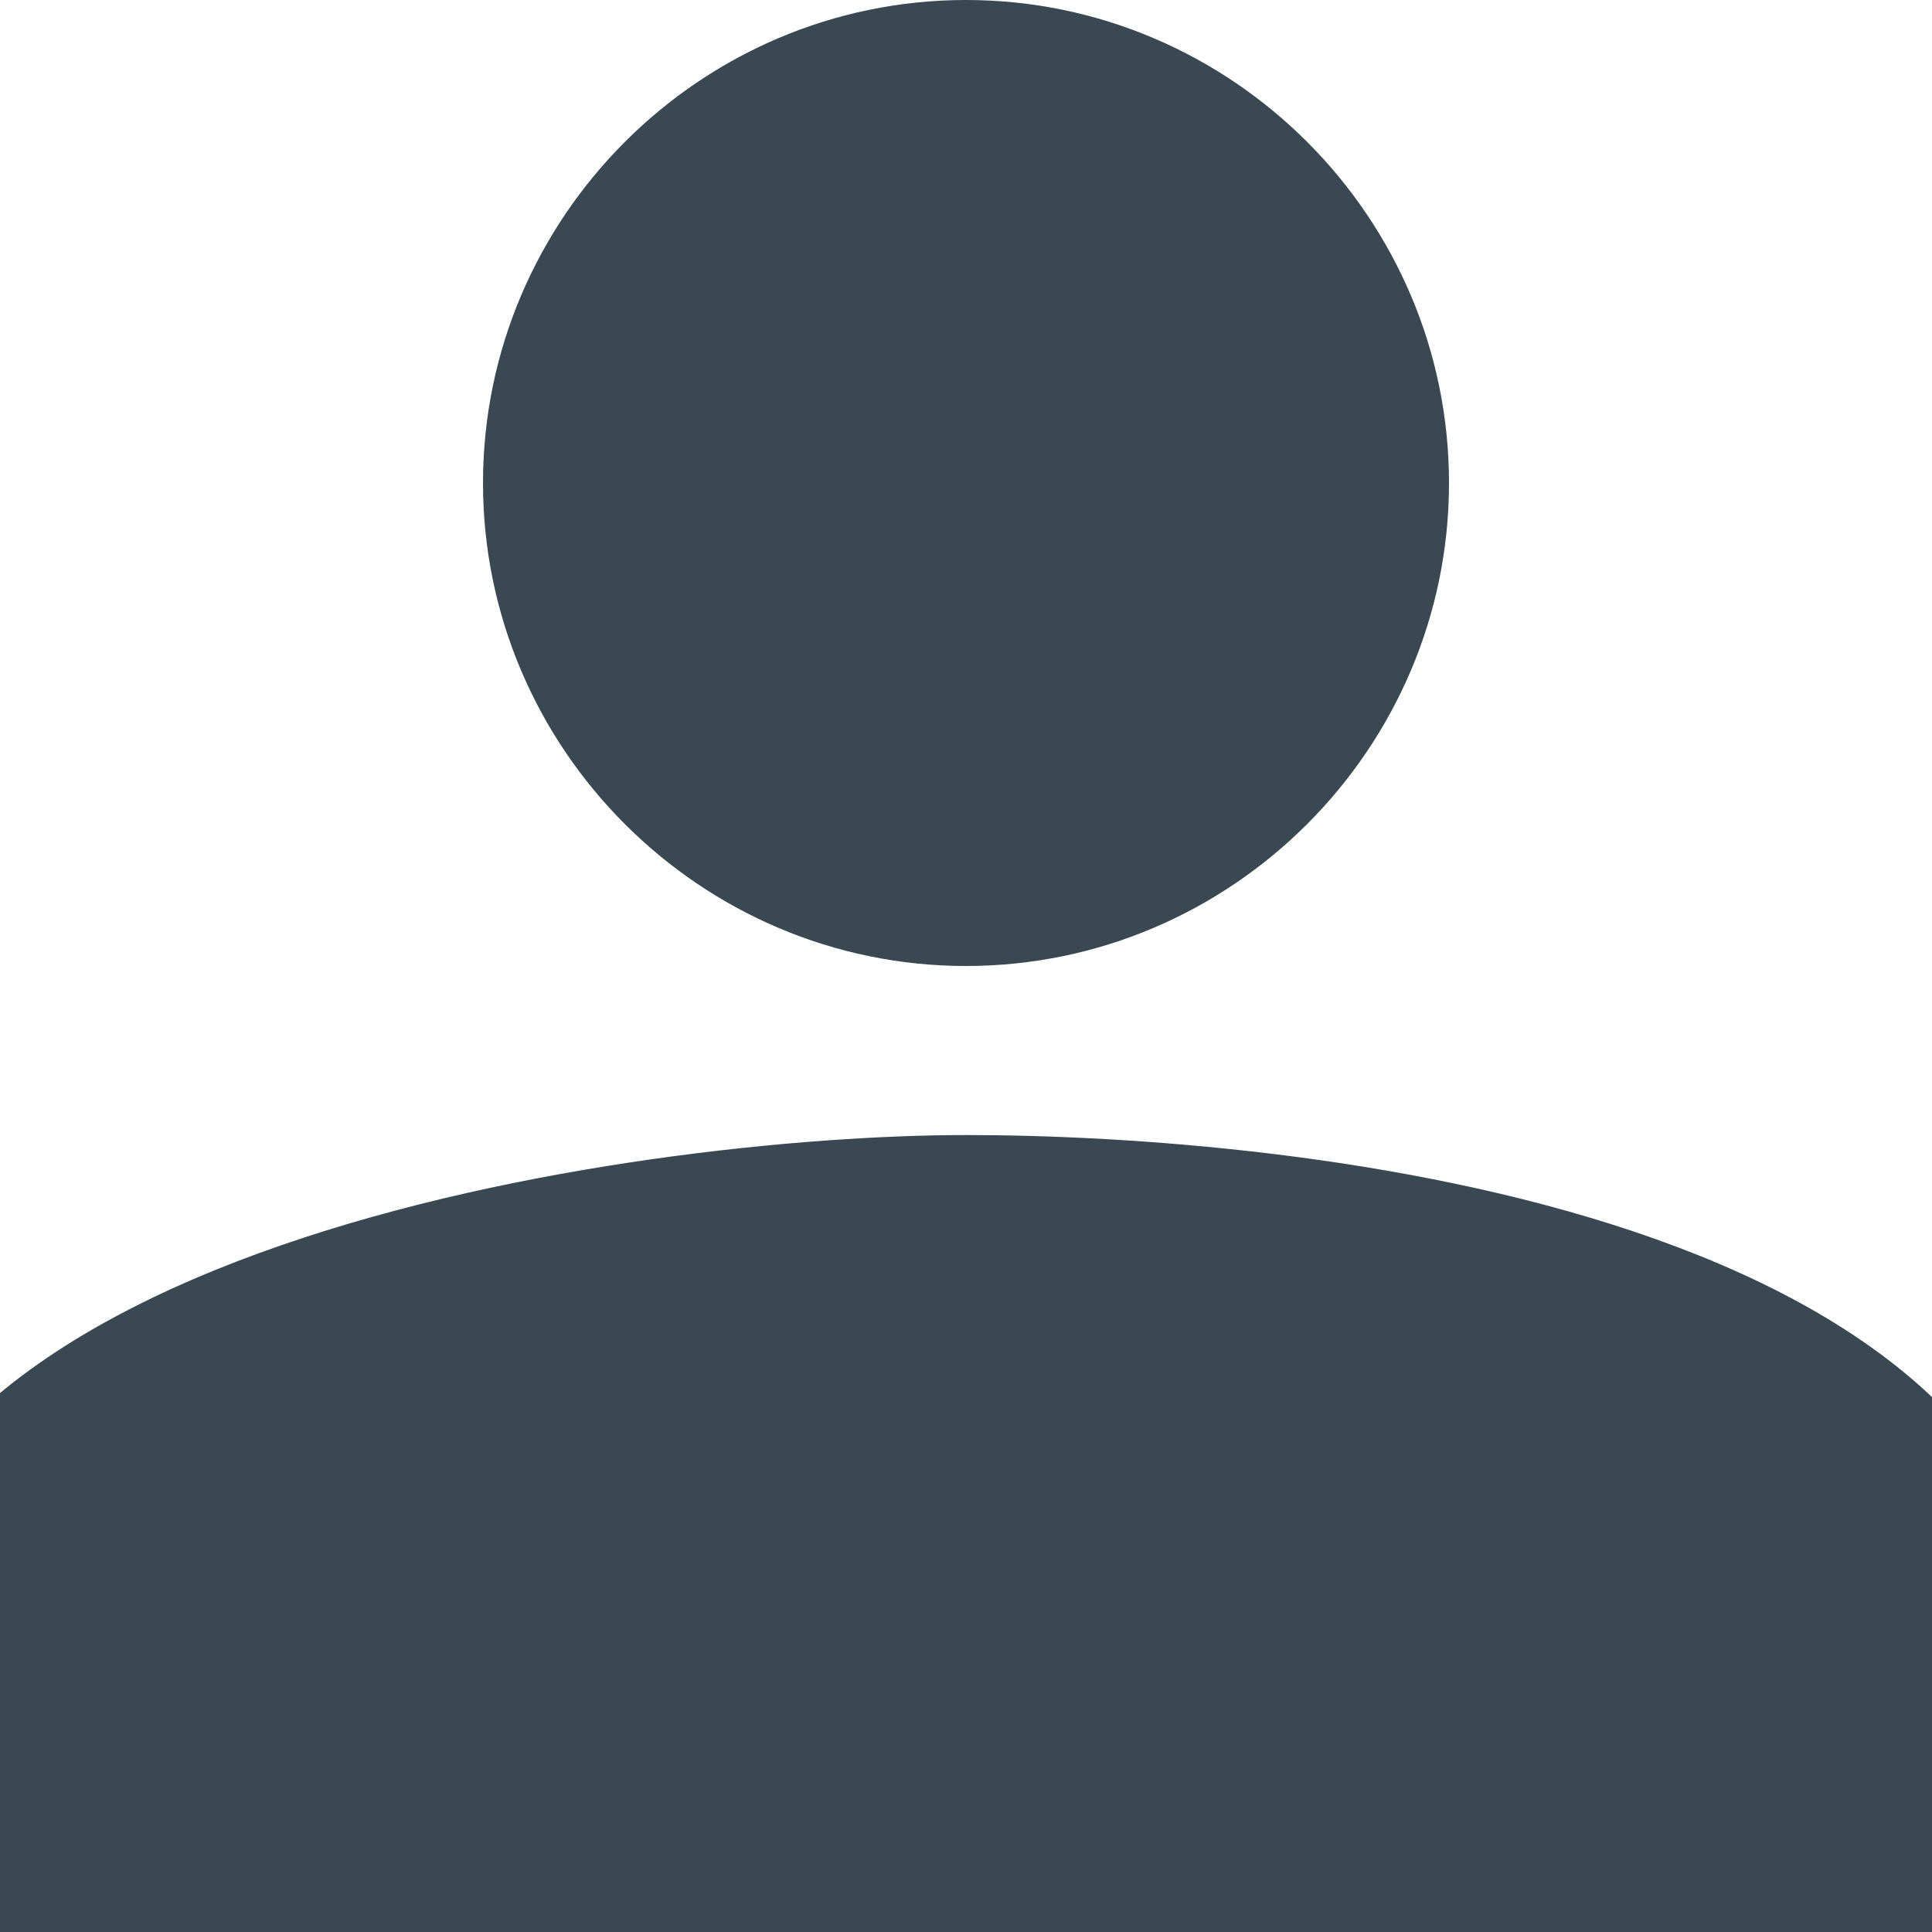<?xml version="1.0" encoding="utf-8"?>
<svg version="1.1" id="Layer_1" xmlns="http://www.w3.org/2000/svg" xmlns:xlink="http://www.w3.org/1999/xlink" x="0px" y="0px"
	 viewBox="0 0 48 48" style="enable-background:new 0 0 48 48;" xml:space="preserve">
<style type="text/css">
	.st0{fill:#394851;}
	.st1{fill:none;}
</style>
<path class="st0" d="M24,24c6.6,0,12-5.4,12-12c0-6.6-5.4-12-12-12S12,5.4,12,12C12,18.6,17.4,24,24,24z M24,28.2
	c-8,0-28.2,2.7-27.5,13.8v6h54.7v-6C51.2,30,32,28.2,24,28.2z"/>
<path class="st1" d="M0,0h48v48H0V0z"/>
</svg>
